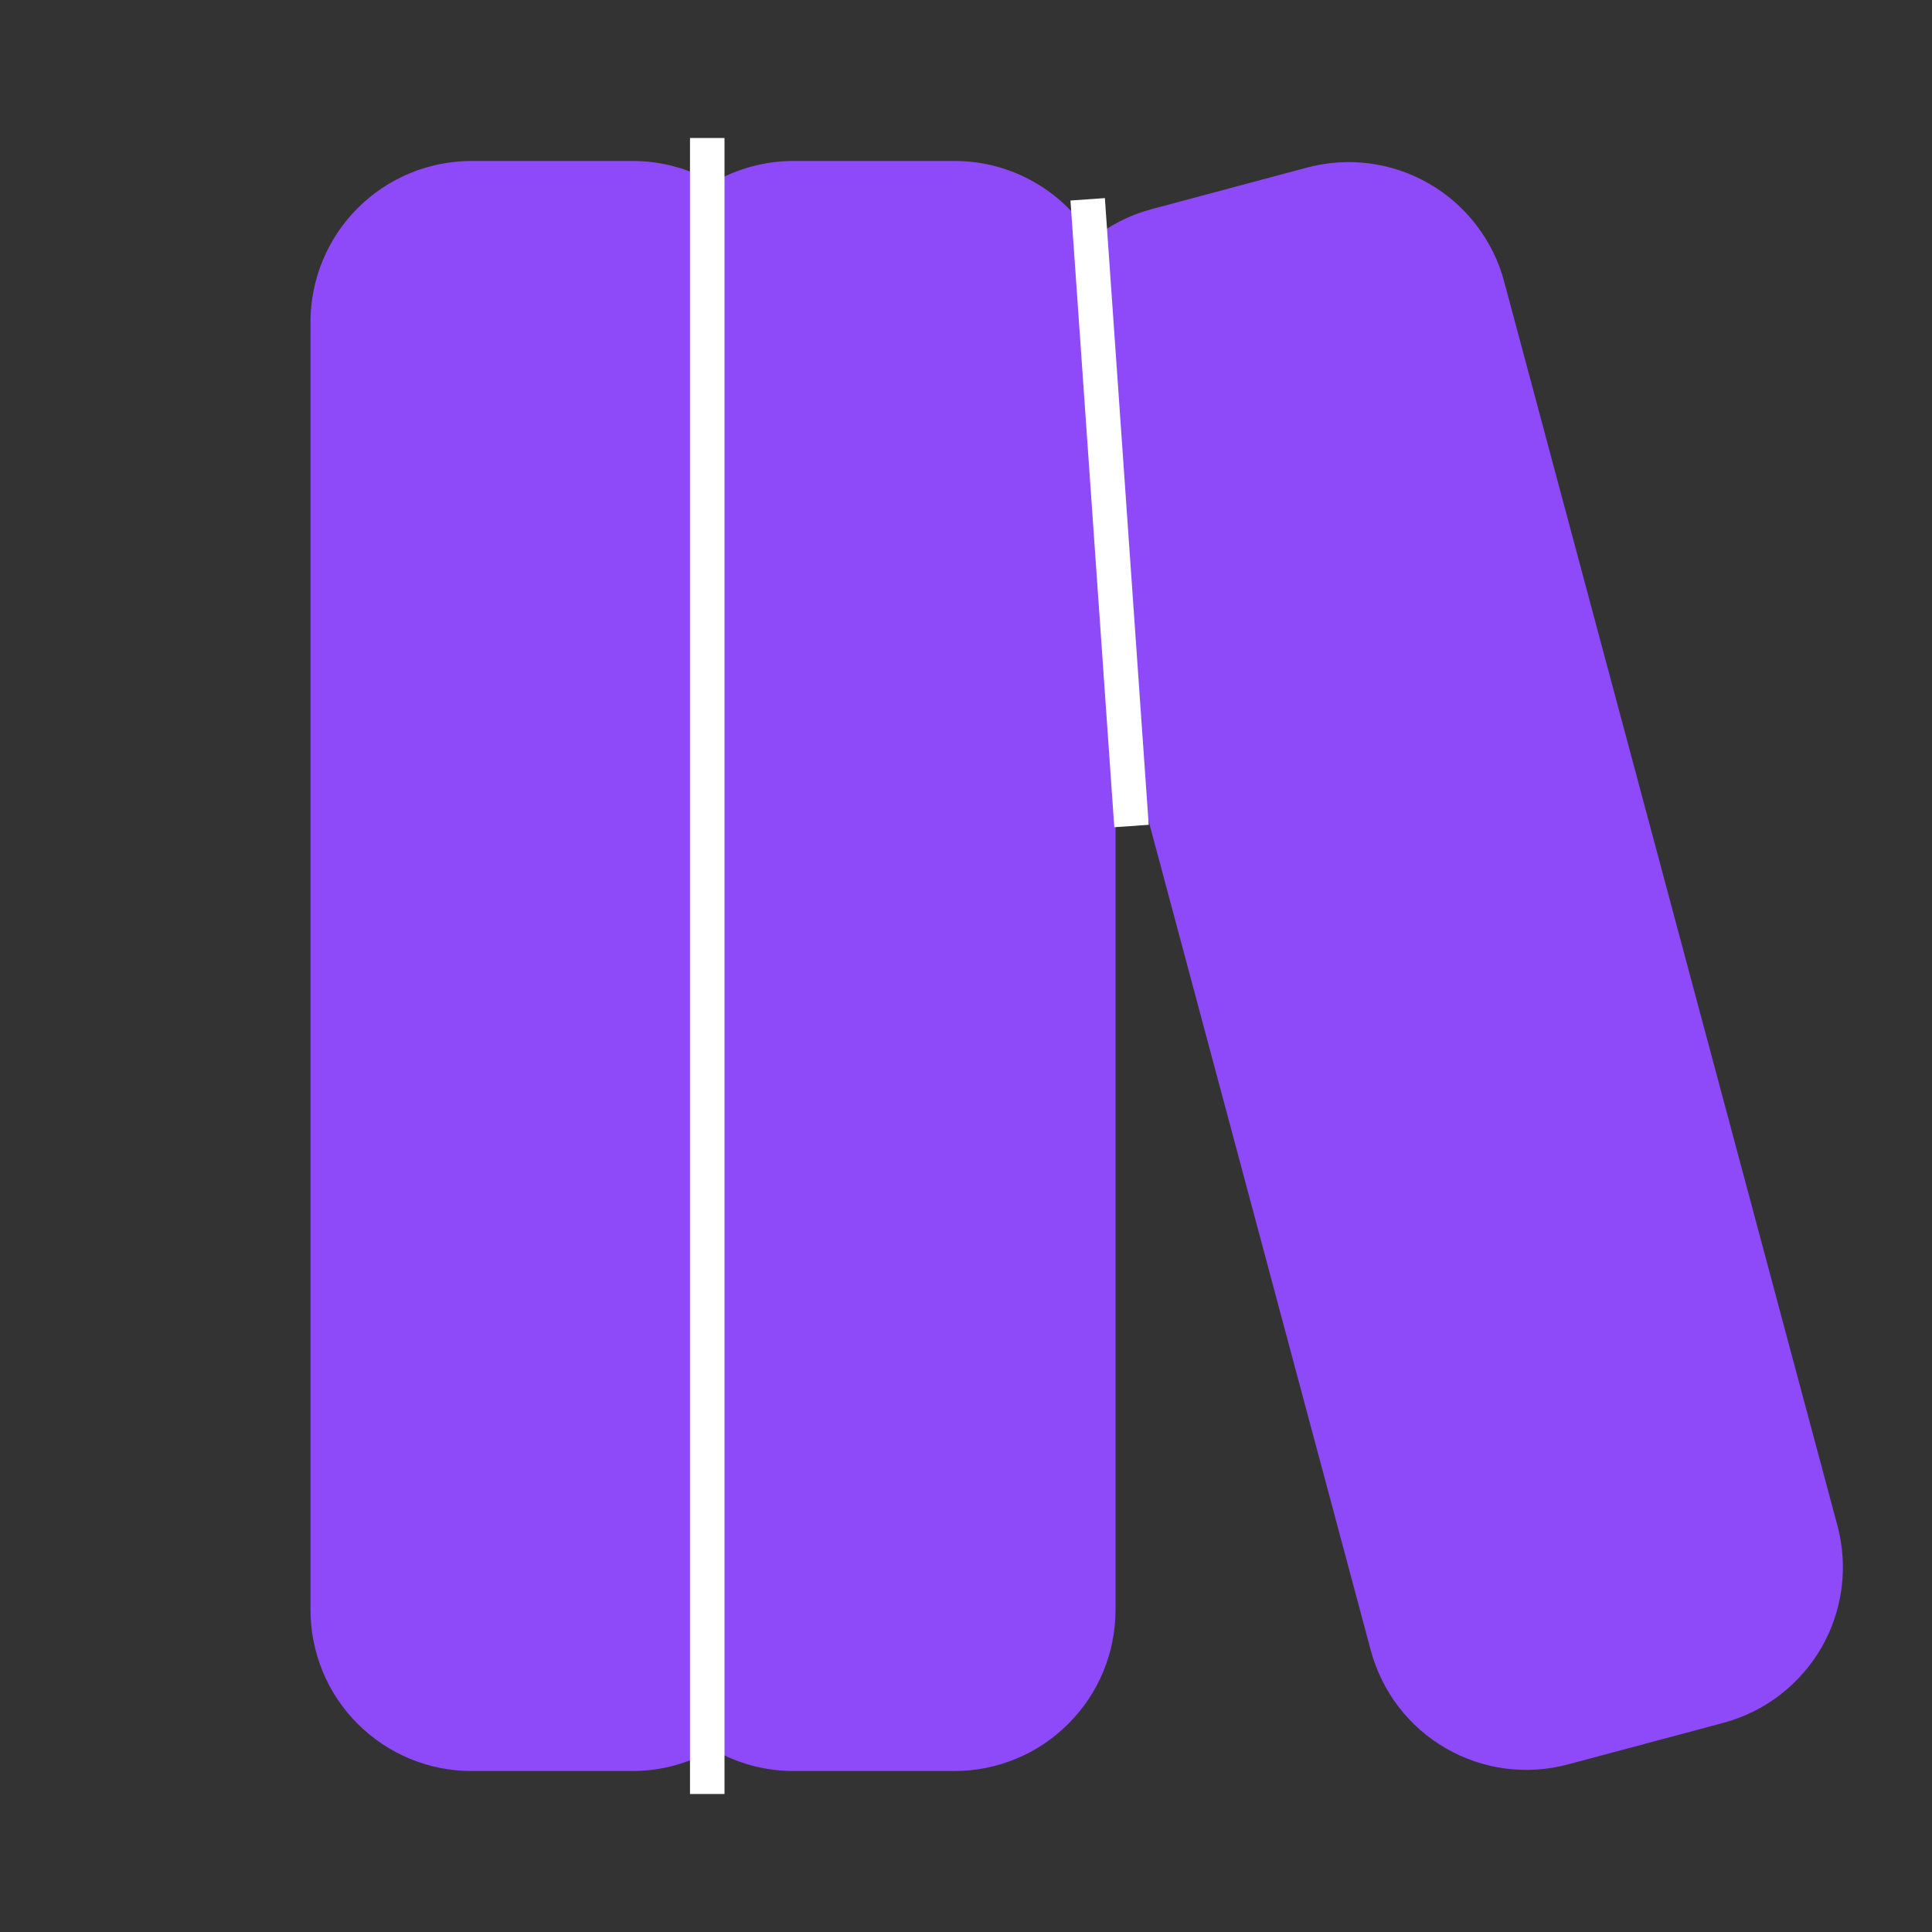 <svg width="28" height="28" viewBox="0 0 28 28" fill="none" xmlns="http://www.w3.org/2000/svg">
<rect x="0" y="0" width="28" height="28" fill="#333333" stroke="none"/>
<path d="M4.5 4.667C4.5 4.048 4.746 3.454 5.183 3.017C5.621 2.579 6.214 2.333 6.833 2.333H9.167C9.591 2.333 9.99 2.446 10.333 2.646C10.688 2.441 11.09 2.333 11.5 2.333H13.833C14.681 2.333 15.425 2.786 15.833 3.464C16.078 3.268 16.365 3.118 16.687 3.032L18.941 2.429C19.237 2.35 19.546 2.329 19.85 2.369C20.153 2.409 20.447 2.508 20.712 2.662C20.977 2.815 21.21 3.019 21.396 3.262C21.583 3.505 21.72 3.783 21.799 4.079L26.629 22.109C26.709 22.405 26.729 22.714 26.689 23.018C26.649 23.322 26.55 23.615 26.397 23.88C26.243 24.146 26.039 24.378 25.796 24.565C25.553 24.752 25.276 24.888 24.98 24.968L22.726 25.571C22.43 25.65 22.121 25.671 21.817 25.631C21.513 25.591 21.22 25.491 20.955 25.338C20.689 25.185 20.457 24.981 20.27 24.738C20.084 24.495 19.947 24.217 19.867 23.921L16.167 10.107V23.333C16.167 23.952 15.921 24.546 15.483 24.983C15.046 25.421 14.452 25.667 13.833 25.667H11.5C11.09 25.667 10.688 25.559 10.333 25.354C9.979 25.559 9.576 25.667 9.167 25.667H6.833C6.214 25.667 5.621 25.421 5.183 24.983C4.746 24.546 4.5 23.952 4.5 23.333V4.667Z" fill="#8E49F9"/>
<rect width="0.5" height="24" transform="translate(10 2)" fill="white"/>
<rect width="0.5" height="9.105" transform="translate(15.514 2.906) rotate(-4)" fill="white"/>
</svg>
